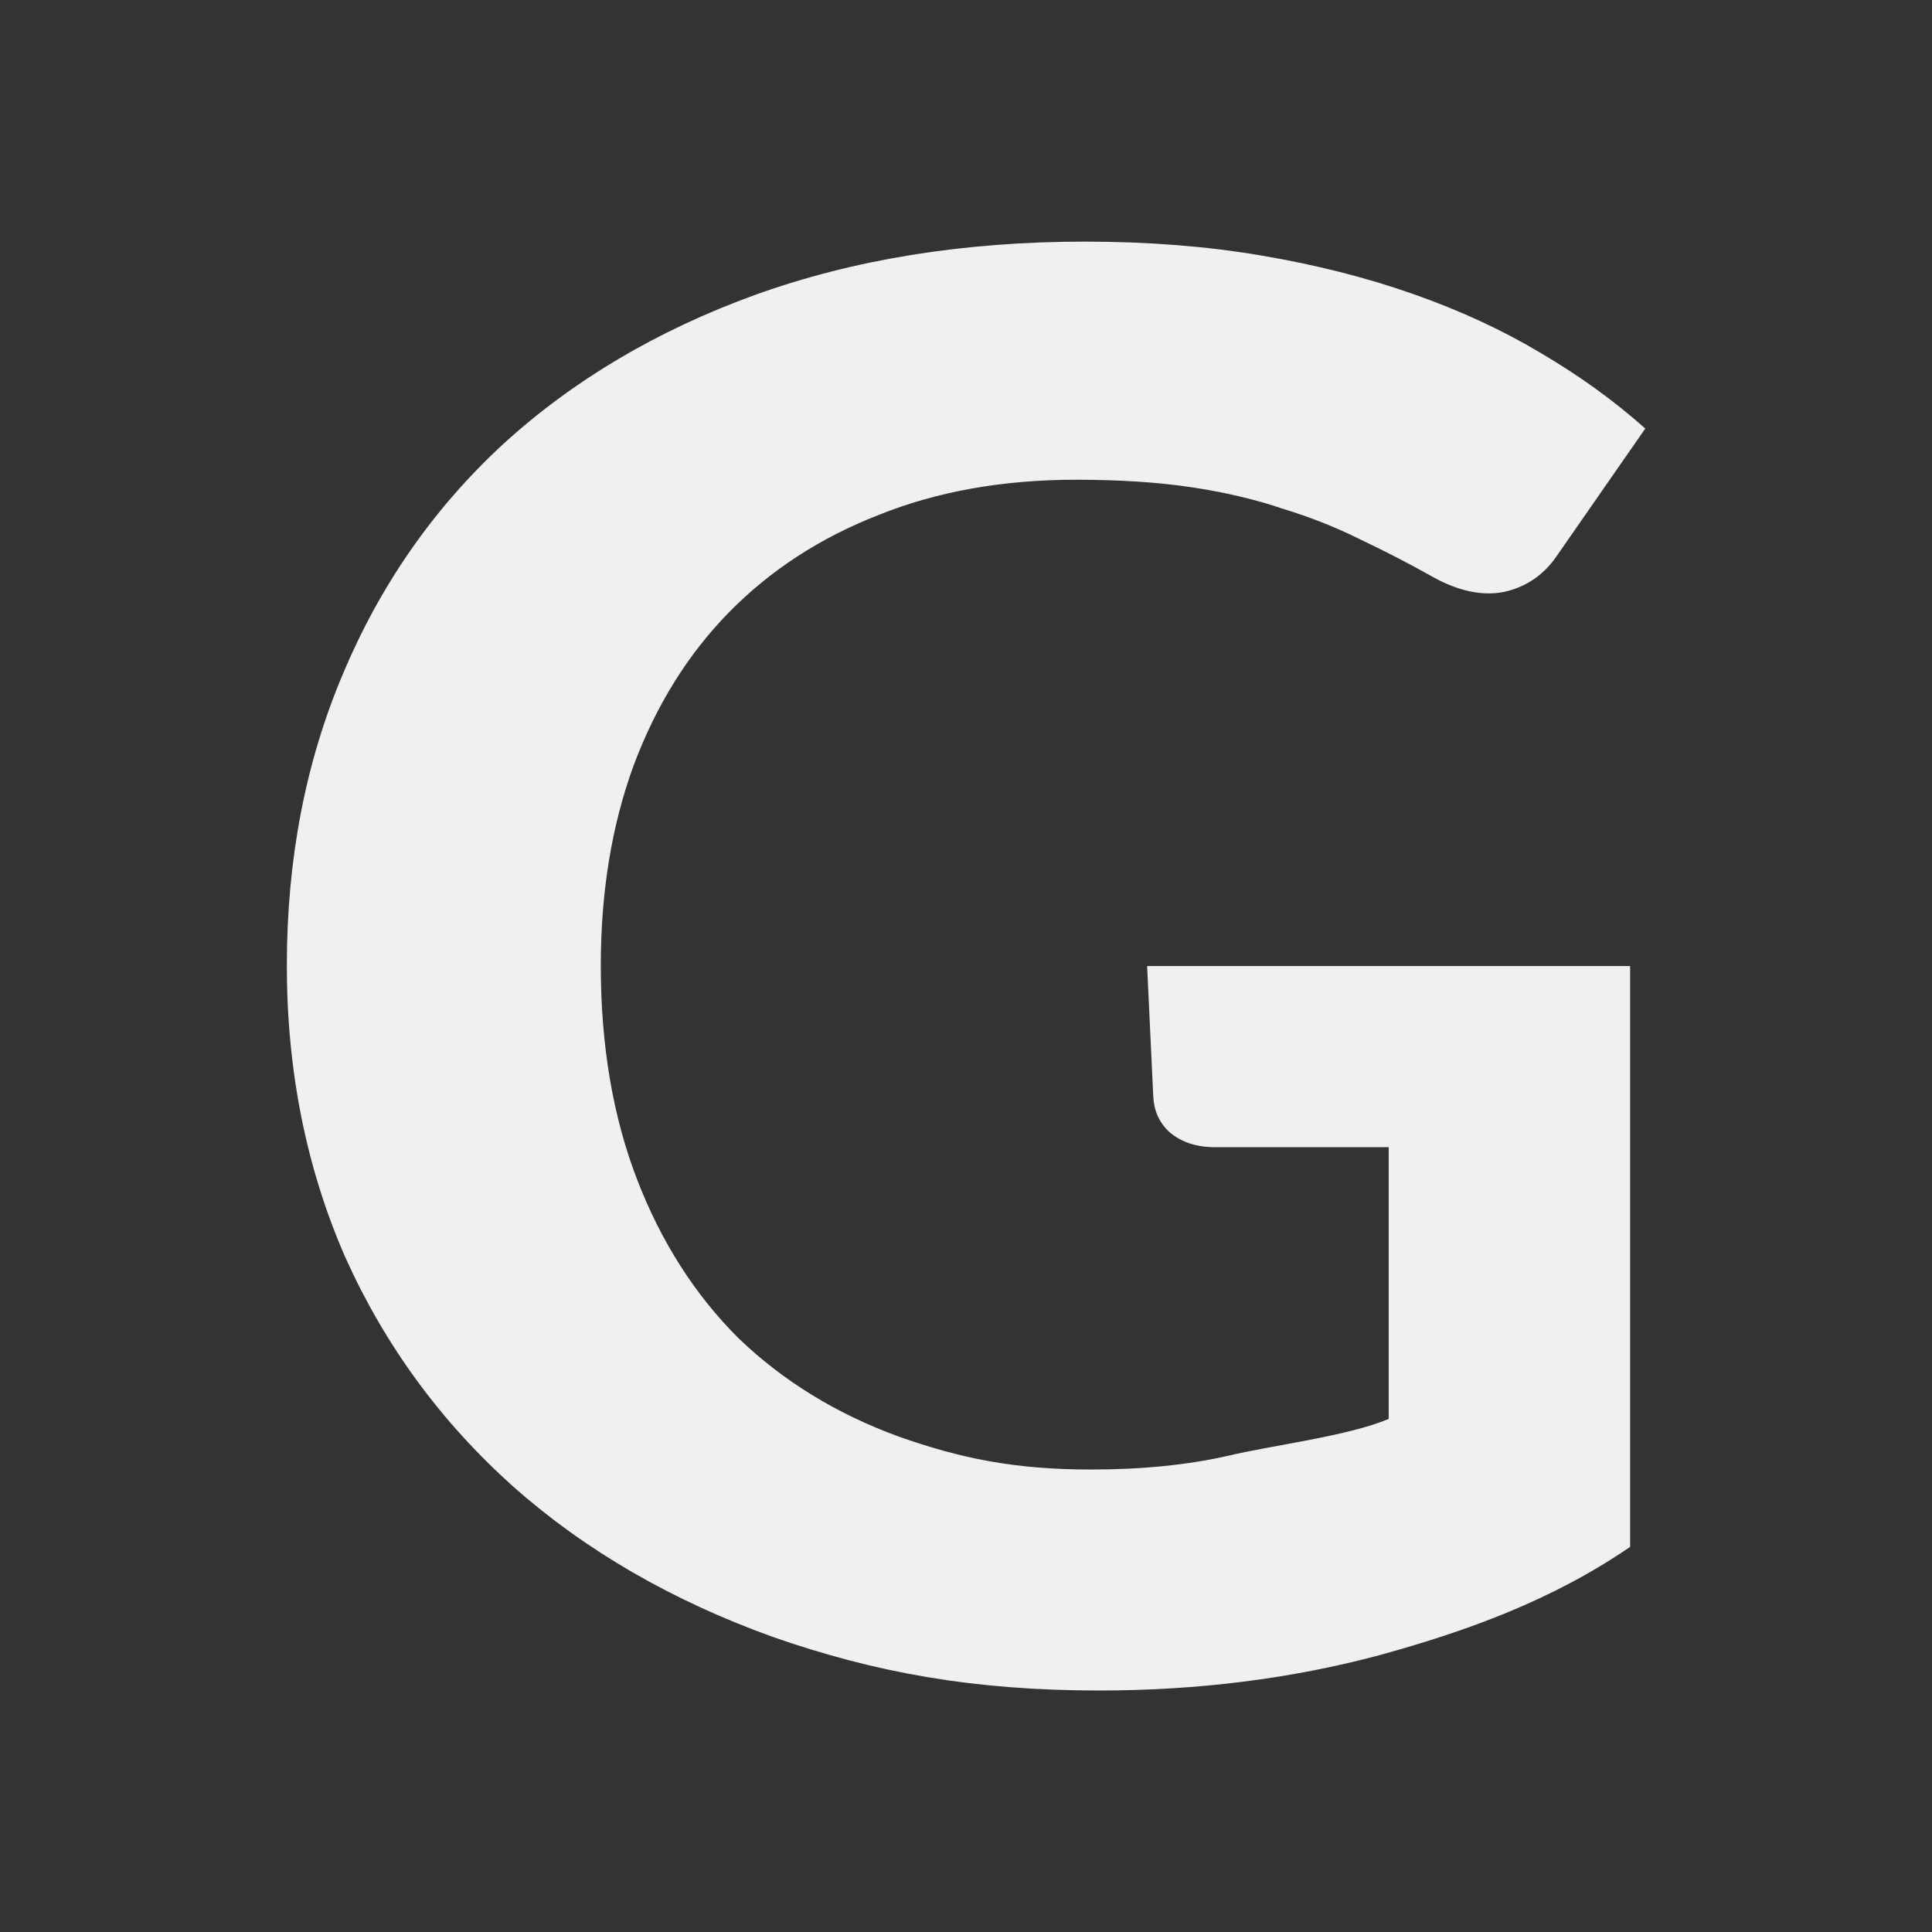<svg height="32" viewBox="0 0 32 32" width="32" xmlns="http://www.w3.org/2000/svg"><rect x="0" y="0" width="32" height="32" fill="#333333" stroke="none"/><path d="m27 25.621c-1.289.884-2.7 1.394-4.156 1.795-1.456.389-3.002.584-4.639.584-2.075 0-3.706-.295-5.395-.884-1.675-.601-3.112-1.433-4.31-2.494-1.198-1.073-2.126-2.34-2.783-3.802-.644-1.474-.966-3.083-.966-4.828 0-1.757.309-3.366.928-4.828.619-1.474 1.501-2.741 2.648-3.802 1.16-1.061 2.551-1.886 4.175-2.476 1.637-.59 3.46-.884 5.47-.884 1.044 0 2.017.077 2.919.23.902.153 1.74.365 2.513.637.773.271 1.475.595 2.107.973.644.377 1.224.796 1.74 1.256l-1.45 2.087c-.219.33-.515.536-.889.619-.361.071-.754-.012-1.179-.248-.399-.224-.799-.43-1.198-.619-.399-.2-.831-.371-1.295-.513-.451-.153-.954-.271-1.508-.354-.554-.083-1.192-.124-1.914-.124-1.211 0-2.3.195-3.267.584-.966.377-1.791.914-2.474 1.609-.683.696-1.211 1.545-1.585 2.547-.361.99-.541 2.093-.541 3.307 0 1.321.2 2.5.599 3.537.399 1.038.96 1.916 1.682 2.635.735.707 1.617 1.25 2.648 1.627 1.031.365 1.928.548 3.191.548.85 0 1.611-.077 2.281-.23.683-.165 1.992-.326 2.649-.609v-4.5l-2.875-0c-.309-0-.561-.083-.754-.248-.18-.165-.26-.366-.271-.601l-.101-2.151h8z" fill="#eff0f1" stroke-width="1.5"/></svg>